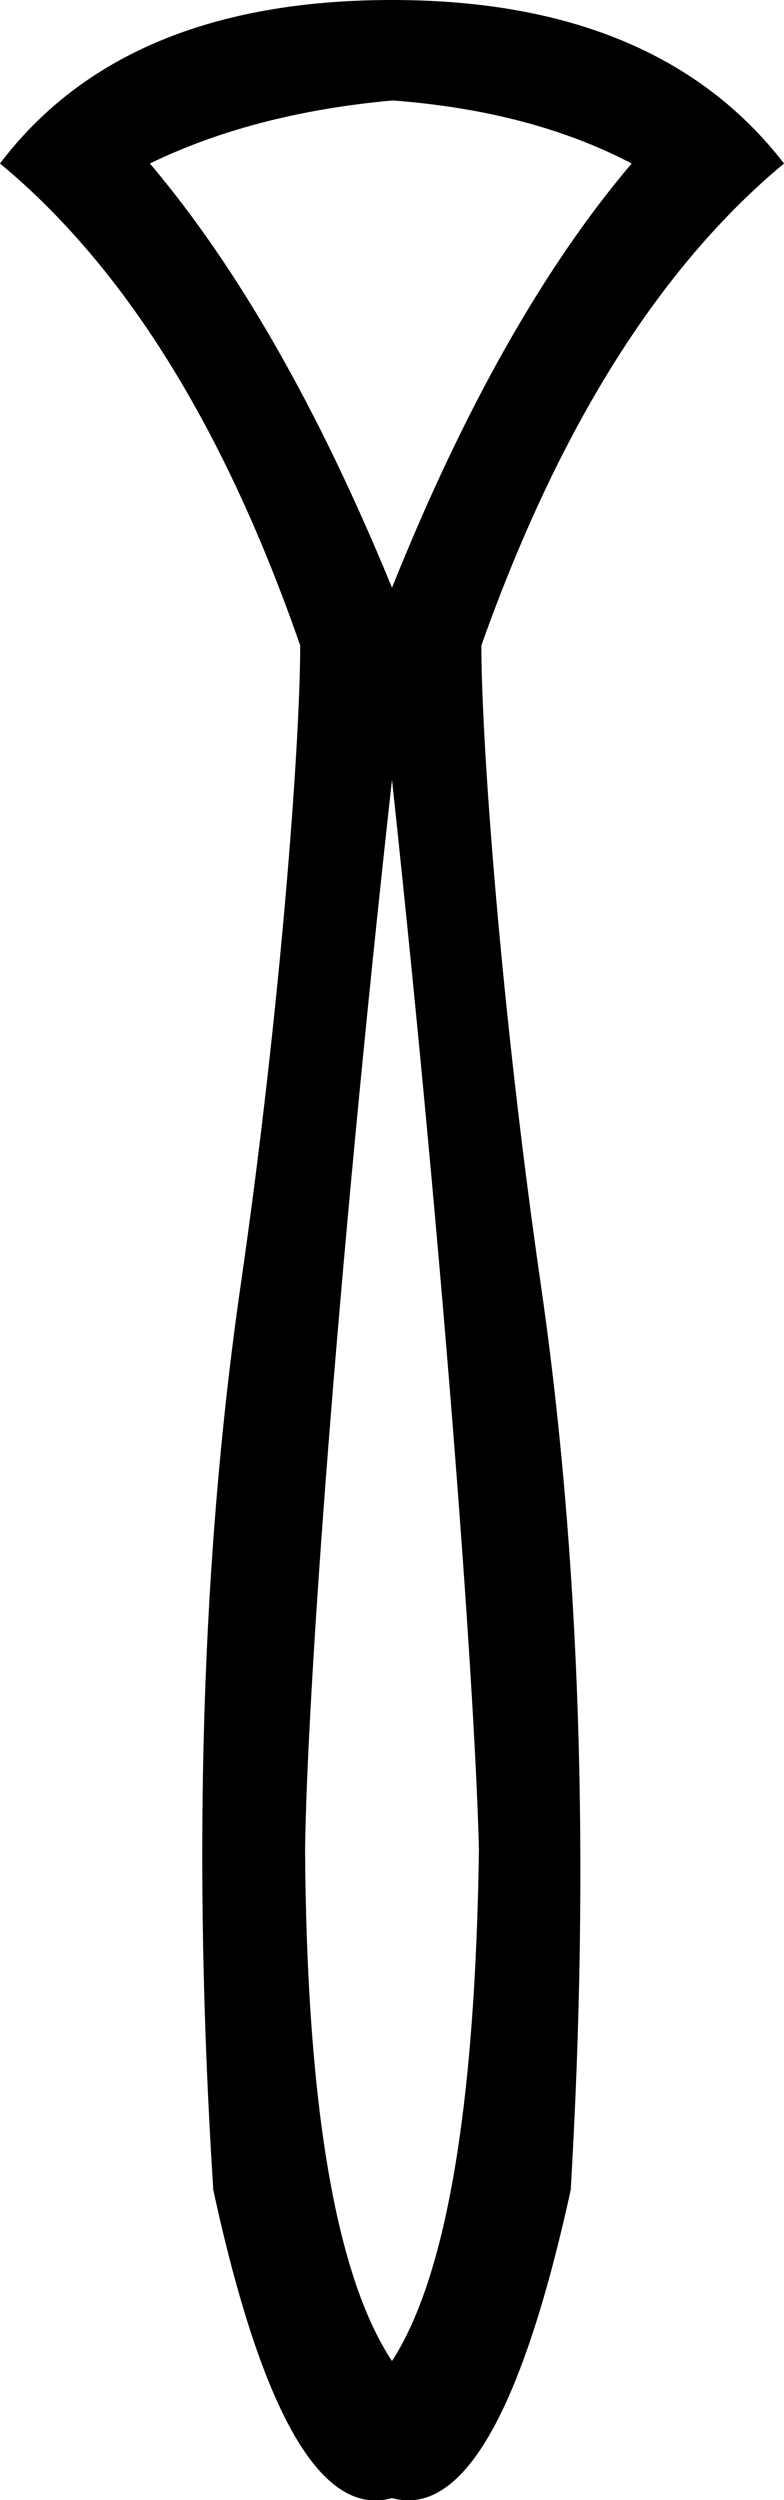 <svg xmlns="http://www.w3.org/2000/svg" viewBox="0 0 193 614.7"><path d="M193 40.2c-30.7 25.5-55.5 65-74.5 118.5 0 24.2 4.9 89.9 14.6 156.9 9.7 66.9 12.2 141.2 7.4 222.8-12.1 55.3-26.8 80.5-44 75.8-17.3 4.8-32-20.5-44-75.8-5.2-81.6-2.9-155.9 6.8-222.8s14.6-132.7 14.6-156.9C55.3 105.2 30.7 65.6 0 40.2 20.3 13.4 52.5 0 96.5 0c43.6 0 75.8 13.4 96.5 40.2zm-37.5 0c-16.4-8.6-36.1-13.8-58.9-15.5-23 2.1-42.8 7.3-59.7 15.5 21.6 25.5 41.5 60.2 59.6 104.3 17.7-44.1 37.4-78.9 59-104.3zm-59 151.5C82.7 316.1 75.6 417.2 75.1 454.8c.4 63 7.6 104.9 21.4 125.7 13.4-20.7 20.5-62.6 21.4-125.7-.9-37.1-8-138.3-21.4-263.1z"/></svg>